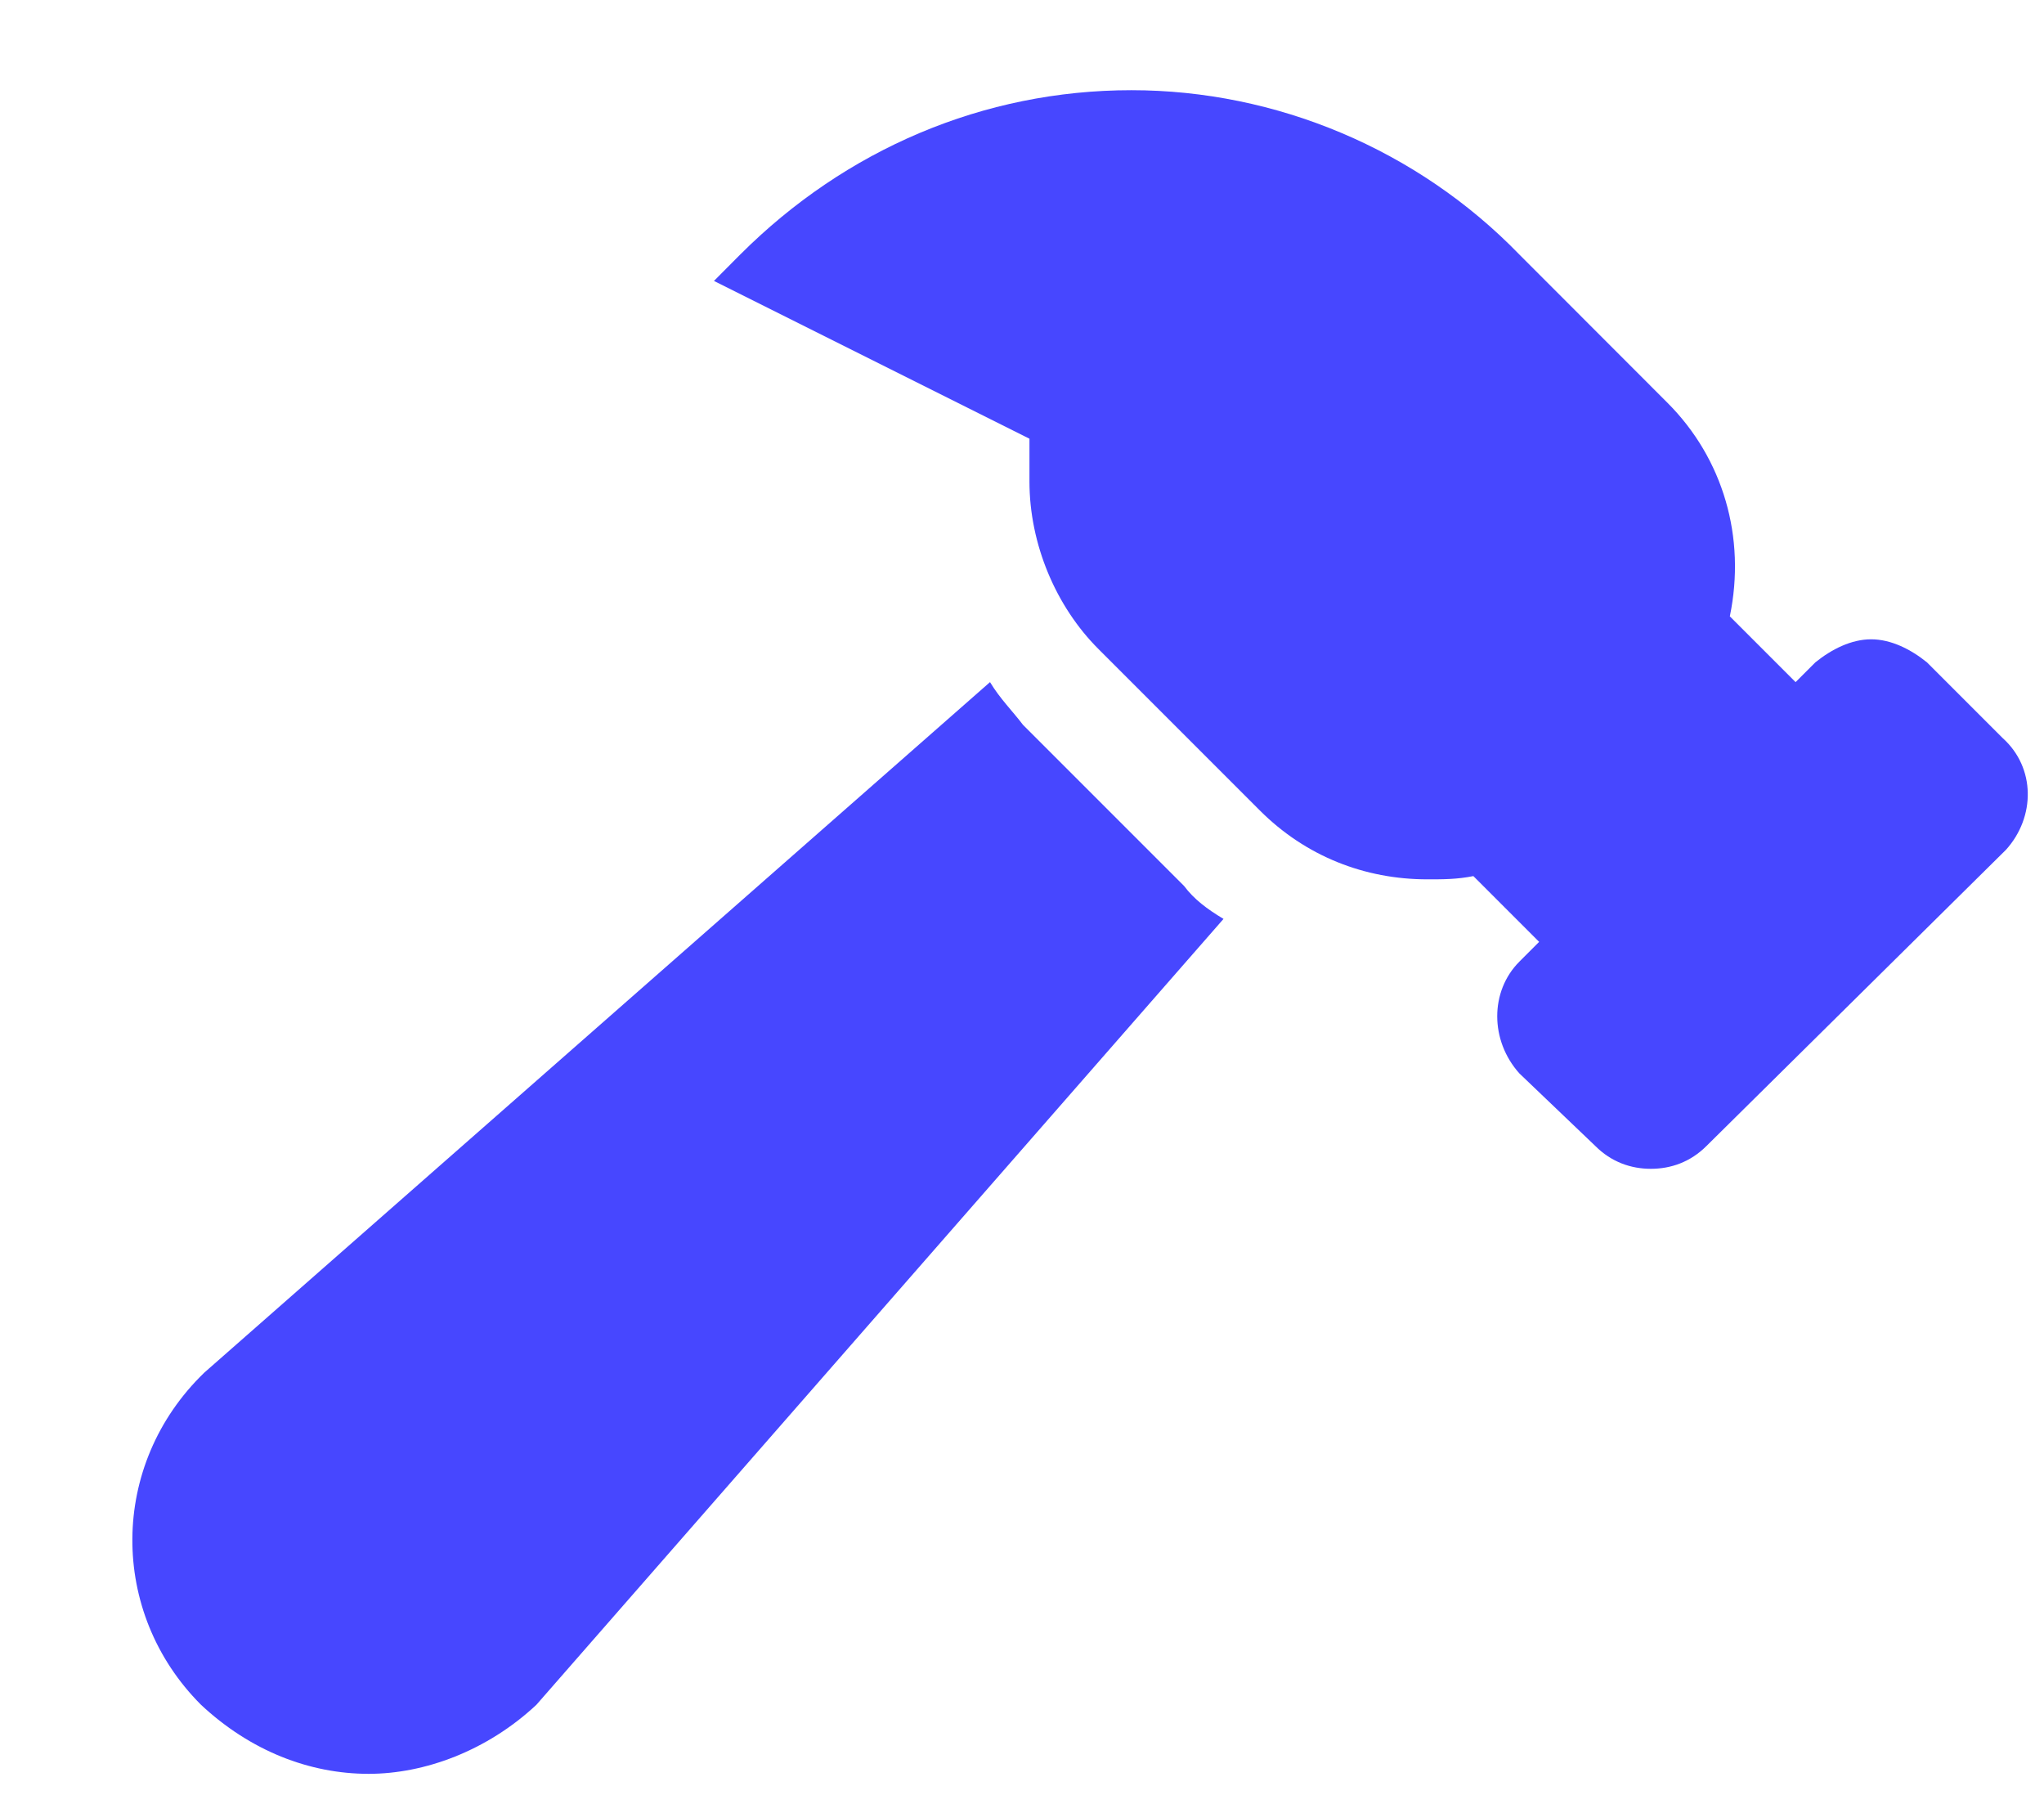 <svg width="17" height="15" viewBox="0 0 17 15" fill="none" xmlns="http://www.w3.org/2000/svg">
<path d="M16.656 6.137C16.93 6.383 16.93 6.793 16.684 7.066L14.195 9.527C14.059 9.664 13.895 9.719 13.73 9.719C13.566 9.719 13.402 9.664 13.266 9.527L12.637 8.926C12.391 8.652 12.391 8.242 12.637 7.996L12.801 7.832L12.254 7.285C12.117 7.312 12.008 7.312 11.871 7.312C11.352 7.312 10.859 7.121 10.477 6.738L9.137 5.398C8.781 5.043 8.562 4.523 8.562 4.004V3.648L5.938 2.336L6.156 2.117C7.031 1.242 8.18 0.75 9.41 0.75C10.613 0.75 11.789 1.242 12.637 2.117L13.867 3.348C14.332 3.812 14.523 4.469 14.387 5.125L14.934 5.672L15.098 5.508C15.234 5.398 15.398 5.316 15.562 5.316C15.727 5.316 15.891 5.398 16.027 5.508L16.656 6.137ZM8.508 6.027L9.848 7.367C9.93 7.477 10.039 7.559 10.176 7.641L4.461 14.176C4.051 14.559 3.531 14.75 3.066 14.75C2.574 14.75 2.082 14.559 1.672 14.176C0.906 13.41 0.906 12.18 1.699 11.414L8.234 5.672C8.316 5.809 8.426 5.918 8.508 6.027Z" fill="#4747FF"/>
</svg>
